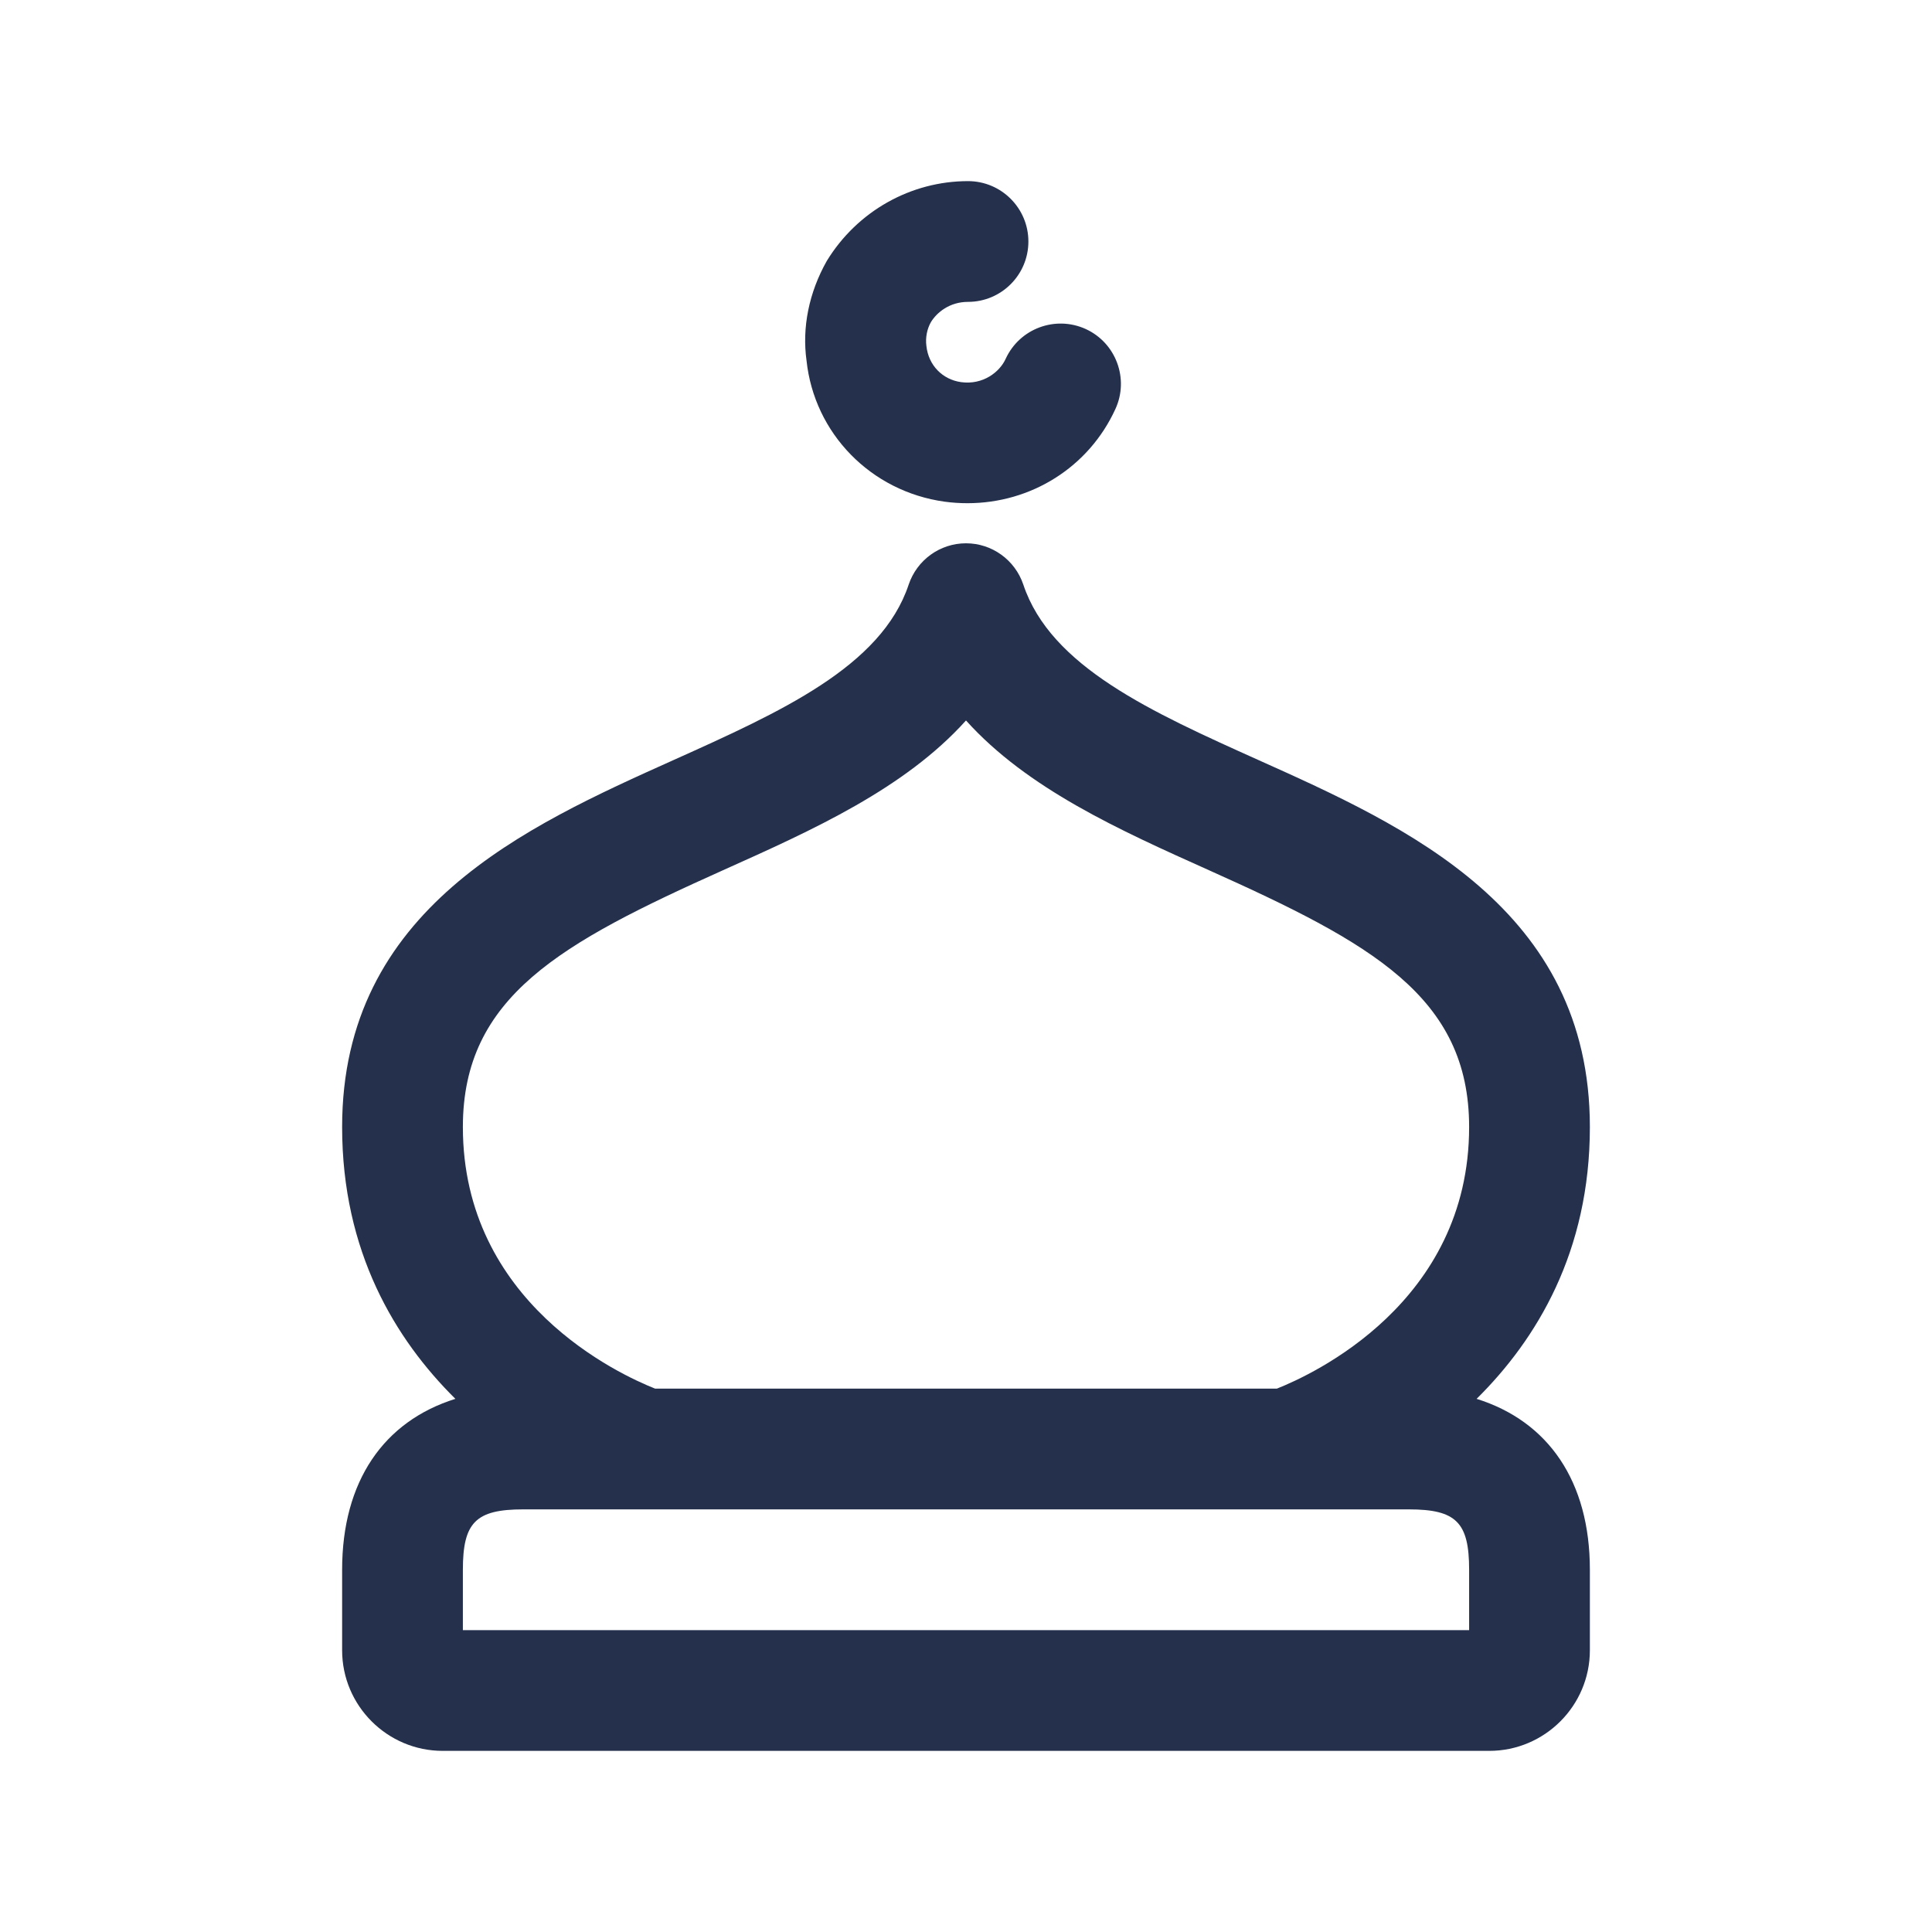 <svg width="24" height="24" viewBox="0 0 24 24" fill="none" xmlns="http://www.w3.org/2000/svg">
<path d="M10.019 4.479C9.962 4.071 10.048 3.635 10.271 3.241C10.651 2.62 11.318 2.25 12.025 2.25C12.439 2.25 12.775 2.586 12.775 3C12.775 3.414 12.439 3.75 12.025 3.75C11.798 3.75 11.638 3.88 11.564 4.002C11.517 4.085 11.494 4.193 11.508 4.297C11.534 4.54 11.71 4.715 11.939 4.747C12.21 4.784 12.418 4.623 12.493 4.457C12.666 4.081 13.11 3.916 13.487 4.087C13.863 4.259 14.029 4.705 13.856 5.081C13.525 5.805 12.808 6.251 12.018 6.251C11.924 6.251 11.83 6.245 11.734 6.232C10.818 6.105 10.115 5.384 10.019 4.479ZM19.75 19.5V20.5C19.75 21.189 19.189 21.75 18.5 21.75H5.5C4.811 21.75 4.25 21.189 4.25 20.5V19.5C4.25 18.403 4.765 17.656 5.657 17.377C4.909 16.637 4.25 15.548 4.25 14C4.25 11.291 6.532 10.266 8.366 9.442C9.694 8.845 10.948 8.282 11.288 7.262C11.391 6.956 11.677 6.749 12 6.749C12.323 6.749 12.609 6.956 12.712 7.262C13.052 8.282 14.306 8.845 15.634 9.442C17.468 10.265 19.75 11.29 19.75 14C19.75 15.548 19.091 16.637 18.343 17.377C19.235 17.656 19.75 18.403 19.75 19.5ZM5.75 14C5.75 16.182 7.694 17.074 8.138 17.25H15.862C16.298 17.077 18.25 16.187 18.25 14C18.25 12.378 17.029 11.713 15.02 10.811C13.905 10.311 12.763 9.798 12 8.95C11.237 9.798 10.096 10.311 8.98 10.811C6.971 11.713 5.75 12.378 5.75 14ZM18.25 19.5C18.25 18.911 18.089 18.75 17.5 18.75H6.5C5.911 18.75 5.75 18.911 5.75 19.5V20.25H18.25V19.5Z" fill="#25314C"/>
</svg>
